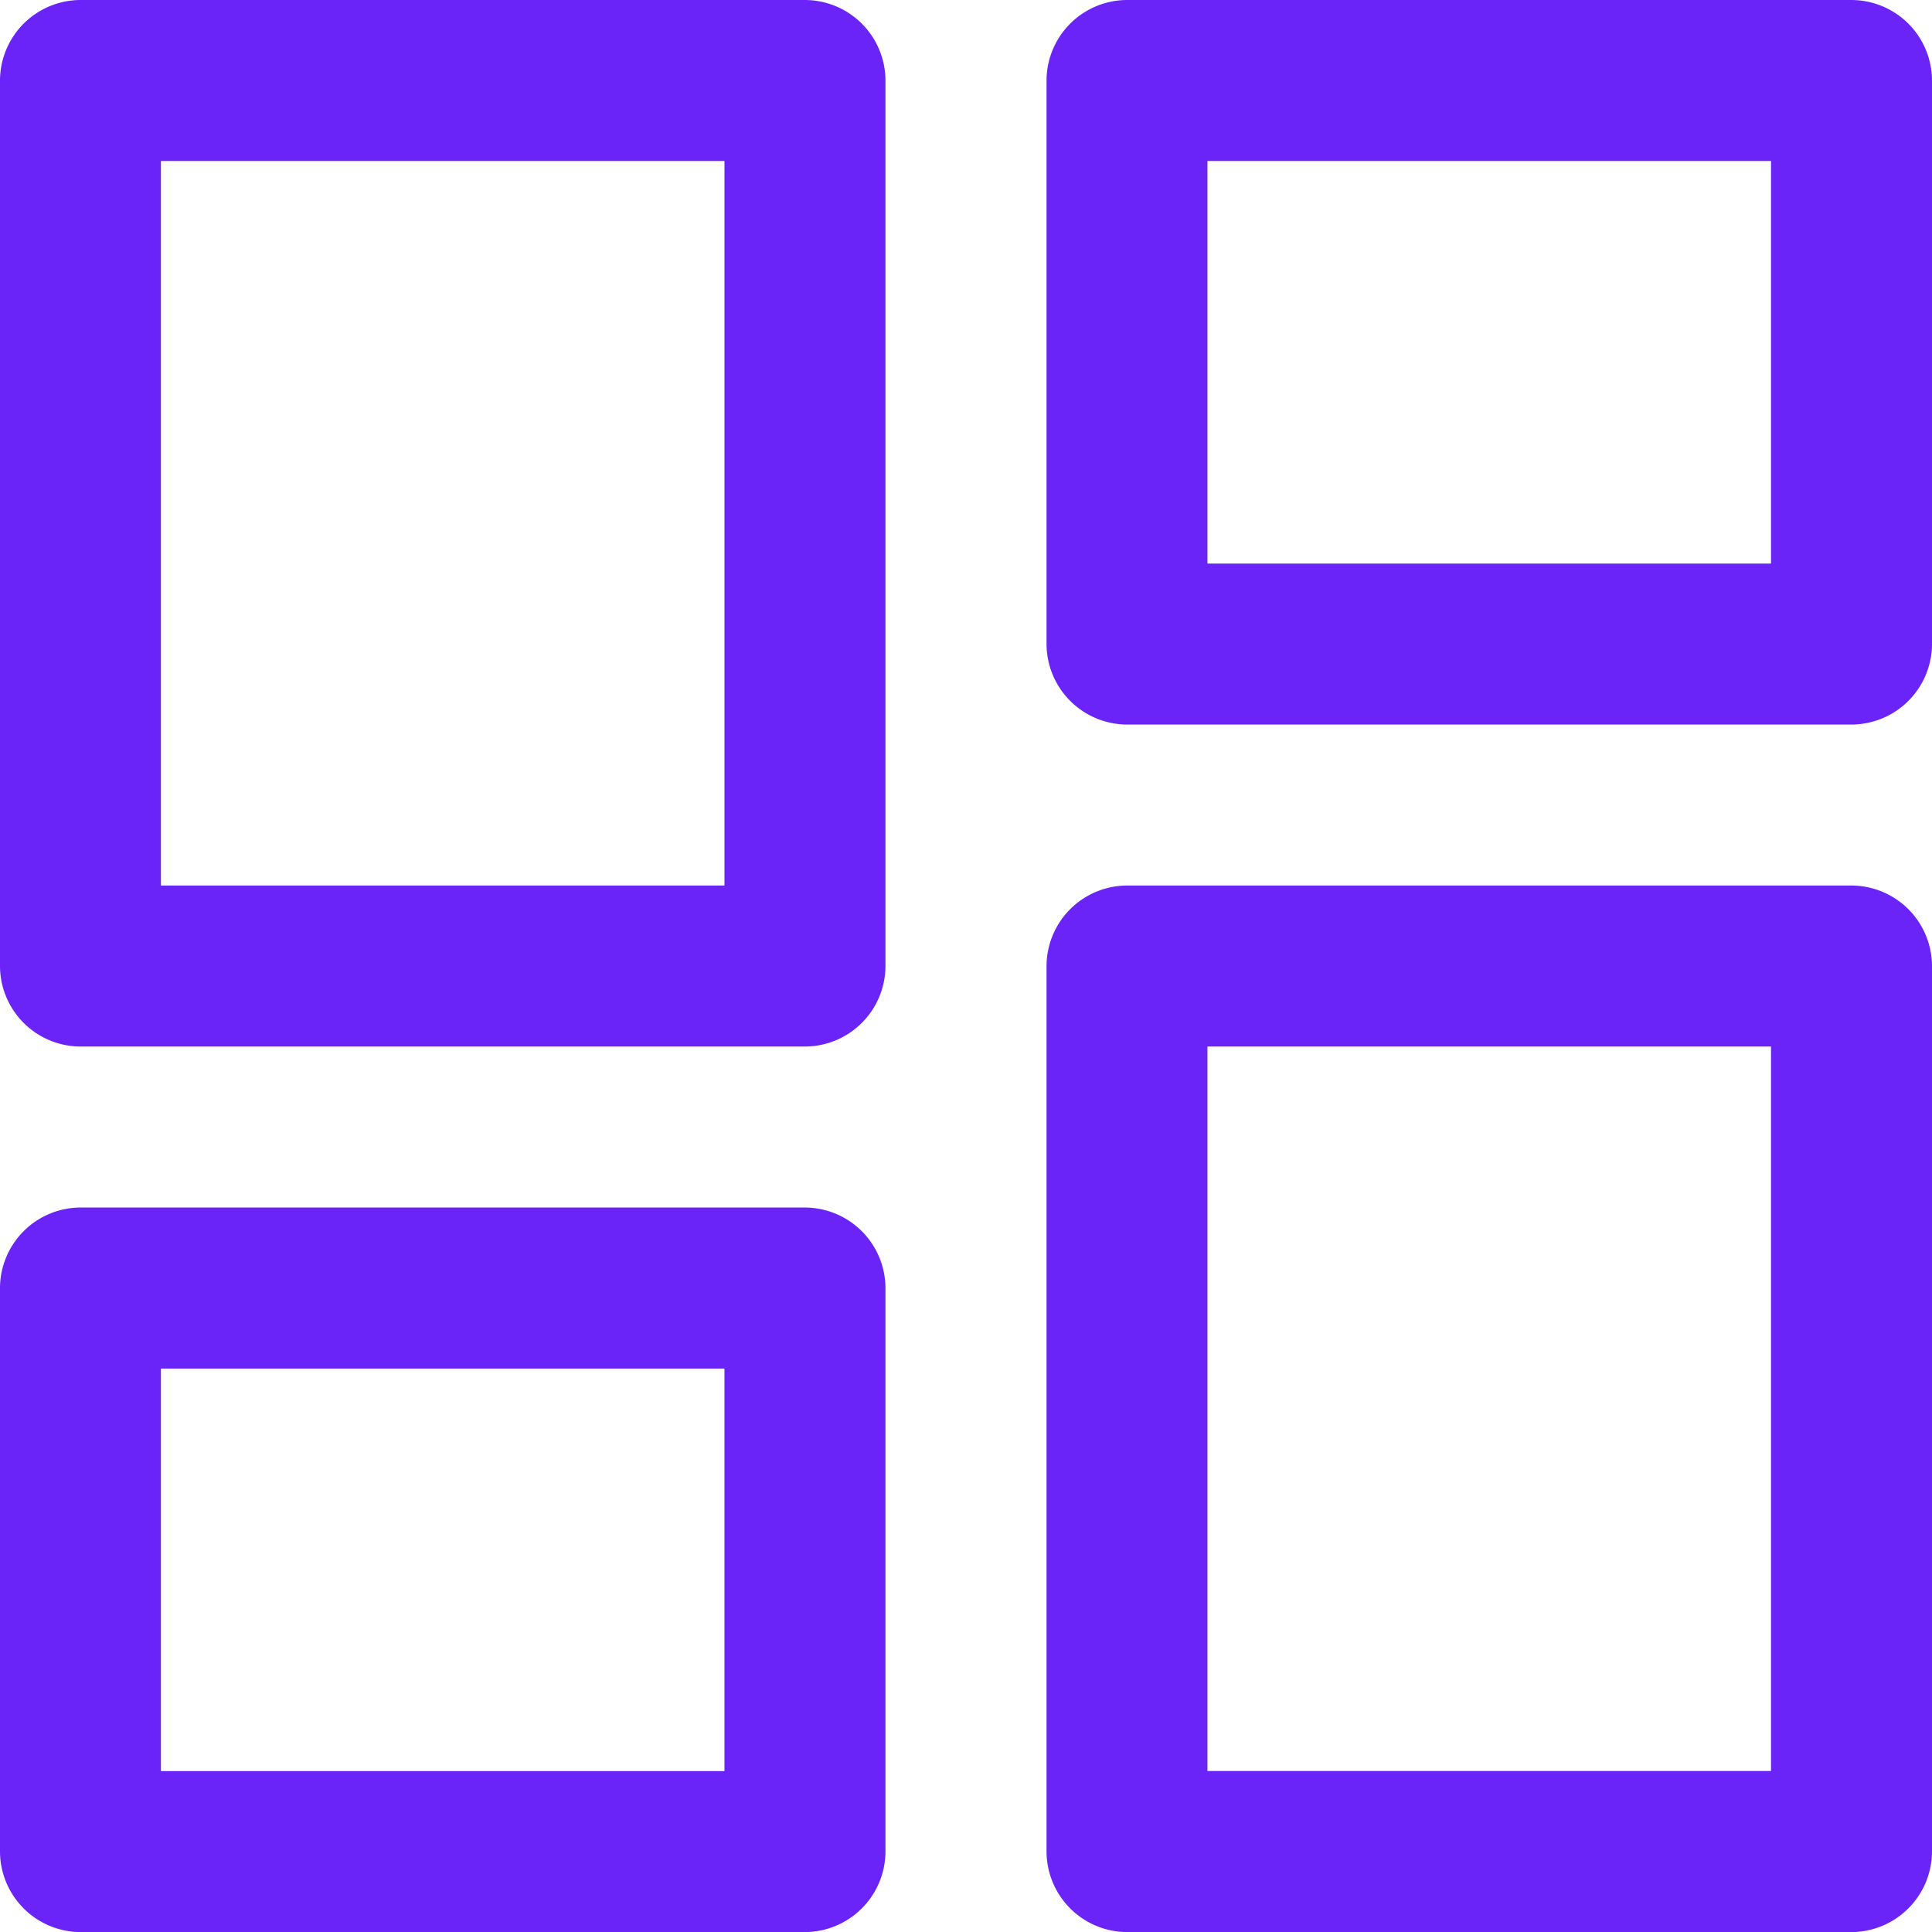 <svg id="layout" xmlns="http://www.w3.org/2000/svg" width="25.369" height="25.369" viewBox="0 0 25.369 25.369">
  <g id="Grupo_965" data-name="Grupo 965" transform="translate(0 0)">
    <g id="Grupo_964" data-name="Grupo 964">
      <path id="Trazado_629" data-name="Trazado 629" d="M10.57,0H1.057A1.06,1.06,0,0,0,0,1.057V12.685a1.06,1.06,0,0,0,1.057,1.057H10.57a1.06,1.06,0,0,0,1.057-1.057V1.057A1.06,1.06,0,0,0,10.57,0ZM9.513,11.628h-7.4V2.114h7.4Z" transform="translate(0 0)" fill="#6b24f8"/>
    </g>
  </g>
  <g id="Grupo_967" data-name="Grupo 967" transform="translate(13.741 11.628)">
    <g id="Grupo_966" data-name="Grupo 966">
      <path id="Trazado_630" data-name="Trazado 630" d="M232.436,187.735h-9.513a1.06,1.06,0,0,0-1.057,1.057V200.42a1.061,1.061,0,0,0,1.057,1.057h9.513a1.061,1.061,0,0,0,1.057-1.057V188.792A1.06,1.06,0,0,0,232.436,187.735Zm-1.057,11.627h-7.4v-9.513h7.4Z" transform="translate(-221.865 -187.735)" fill="#6b24f8"/>
    </g>
  </g>
  <g id="Grupo_969" data-name="Grupo 969" transform="translate(0 15.856)">
    <g id="Grupo_968" data-name="Grupo 968">
      <path id="Trazado_631" data-name="Trazado 631" d="M10.57,256H1.057A1.06,1.06,0,0,0,0,257.057v7.4a1.061,1.061,0,0,0,1.057,1.057H10.57a1.061,1.061,0,0,0,1.057-1.057v-7.4A1.061,1.061,0,0,0,10.57,256Zm-1.057,7.4h-7.4v-5.285h7.4Z" transform="translate(0 -256)" fill="#6b24f8"/>
    </g>
  </g>
  <g id="Grupo_971" data-name="Grupo 971" transform="translate(13.741 0)">
    <g id="Grupo_970" data-name="Grupo 970">
      <path id="Trazado_632" data-name="Trazado 632" d="M232.436,0h-9.513a1.06,1.06,0,0,0-1.057,1.057v7.4a1.061,1.061,0,0,0,1.057,1.057h9.513a1.06,1.06,0,0,0,1.057-1.057v-7.4A1.06,1.06,0,0,0,232.436,0Zm-1.057,7.4h-7.4V2.114h7.4Z" transform="translate(-221.865 0)" fill="#6b24f8"/>
    </g>
  </g>
</svg>
